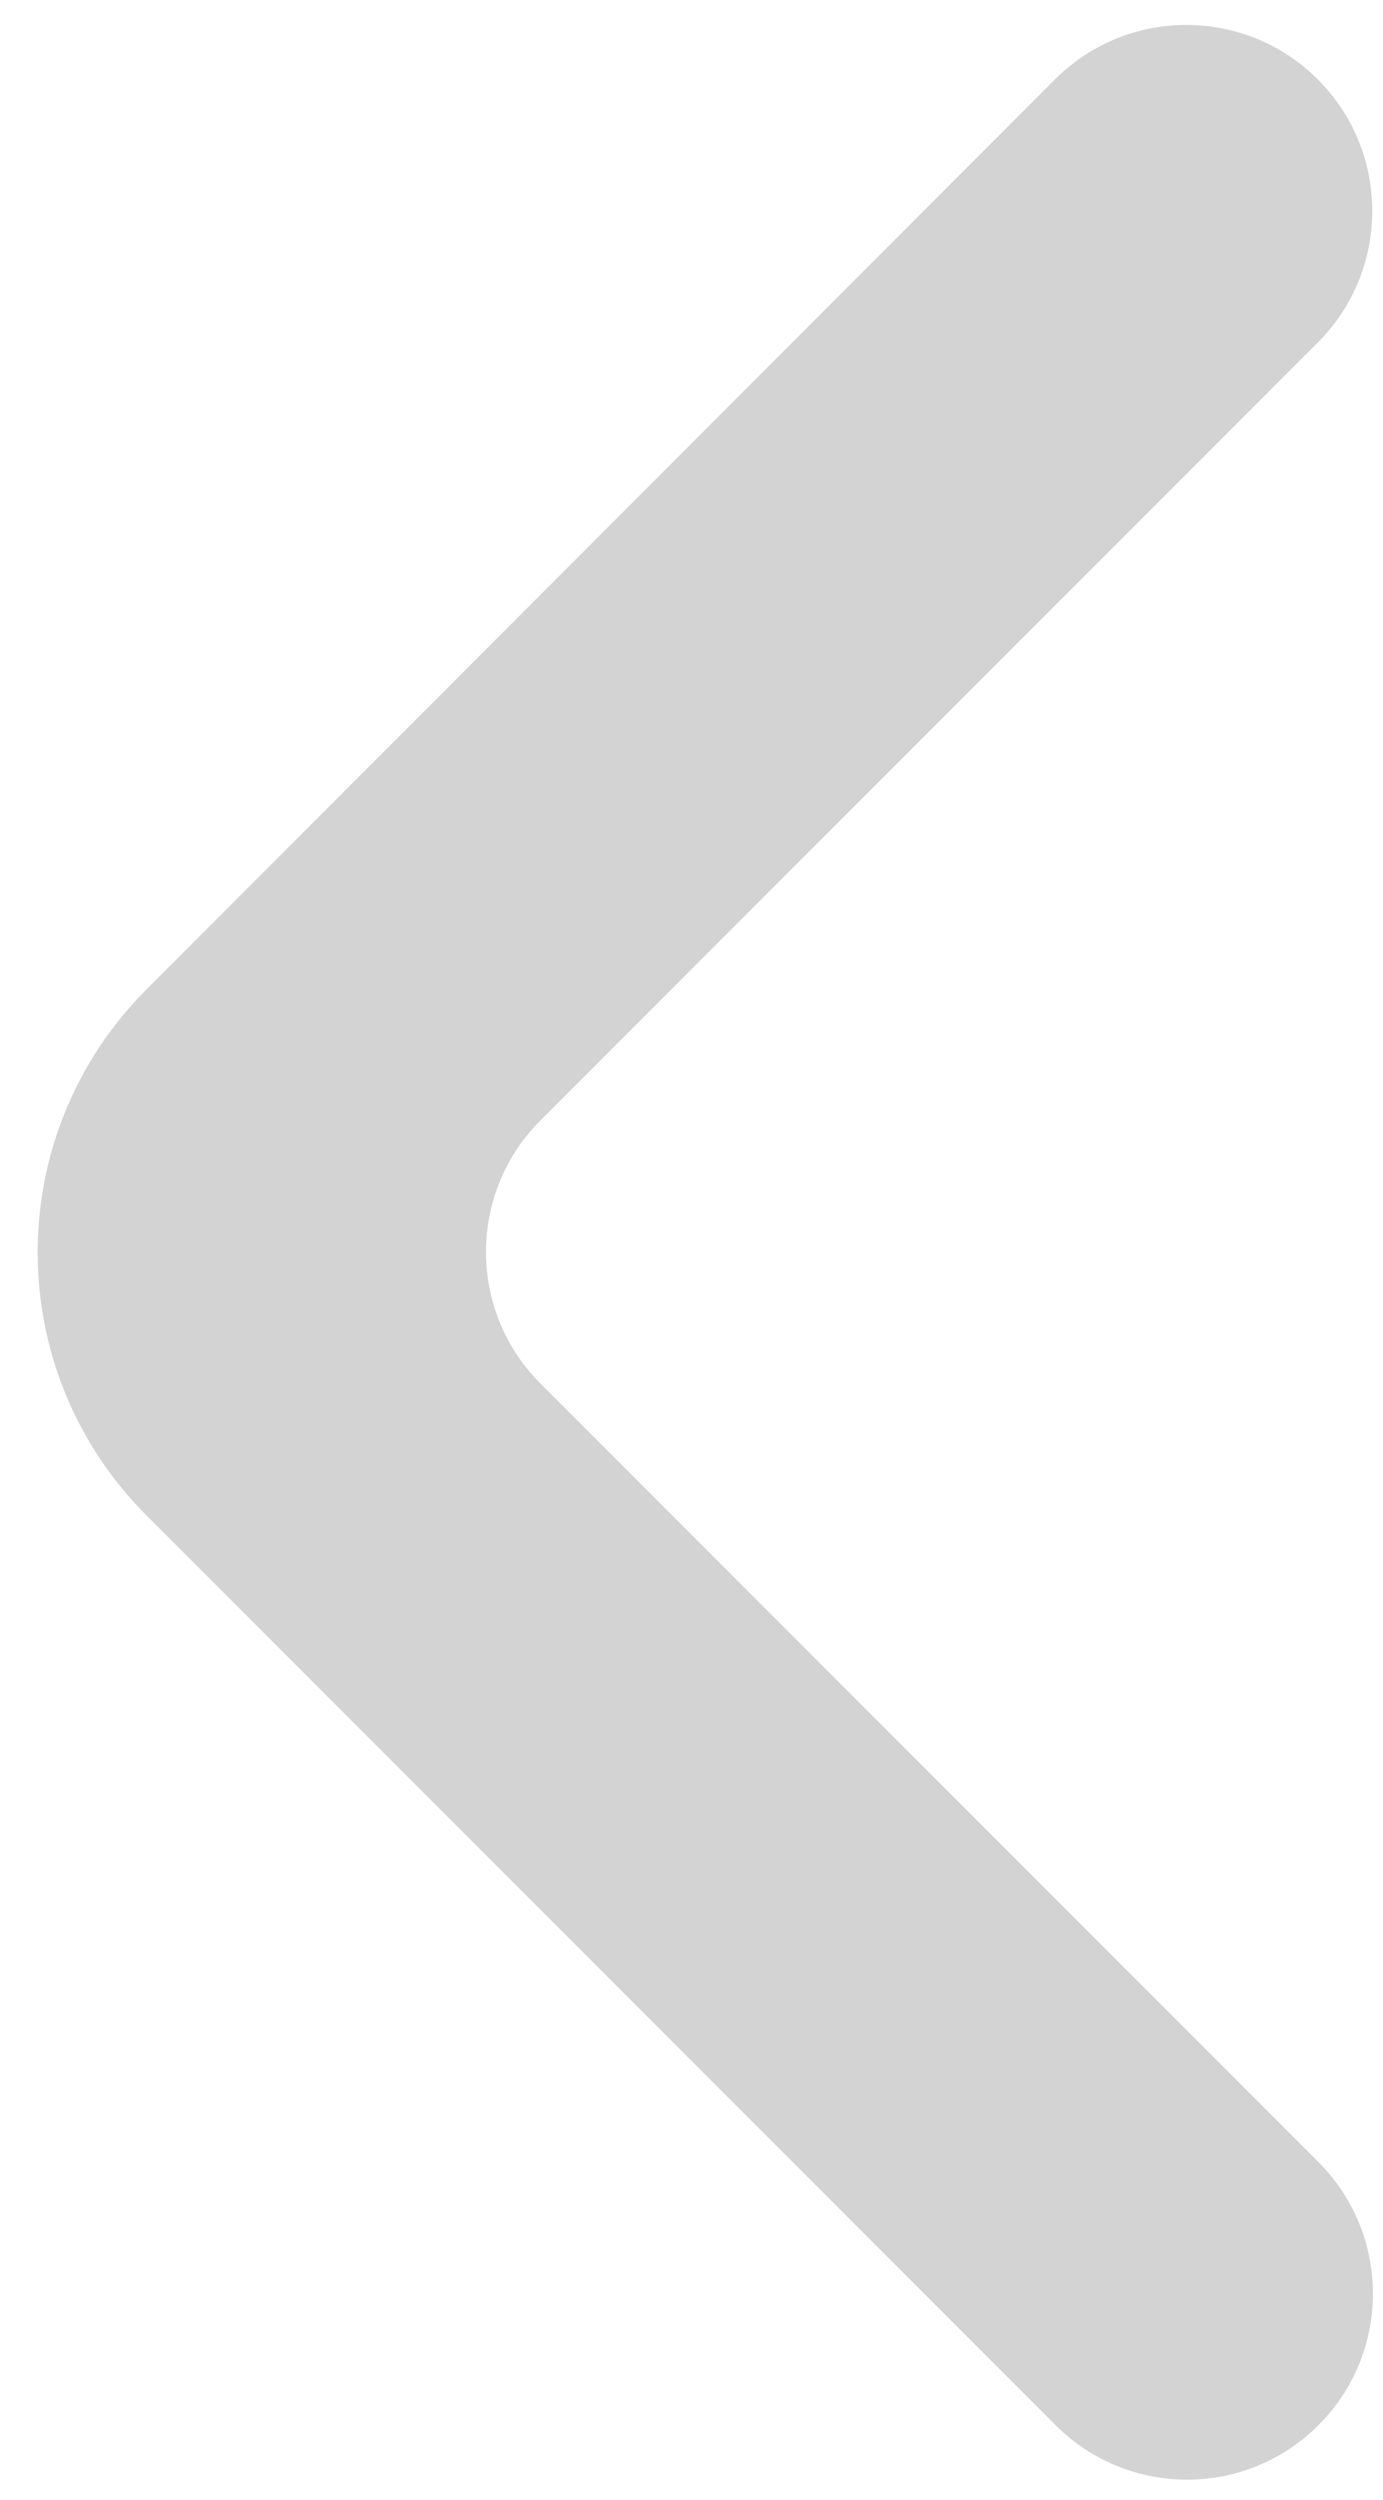 <svg width="31" height="56" viewBox="0 0 31 56" fill="none" xmlns="http://www.w3.org/2000/svg">
<path d="M29.539 1.779C27.912 0.152 25.274 0.152 23.646 1.779L3.282 22.164C0.03 25.419 0.032 30.693 3.285 33.946L23.661 54.322C25.289 55.95 27.927 55.95 29.554 54.322C31.181 52.695 31.181 50.057 29.554 48.43L12.114 30.99C10.487 29.363 10.487 26.724 12.114 25.097L29.539 7.672C31.166 6.045 31.166 3.407 29.539 1.779Z" fill="#D3D3D3"/>
</svg>
